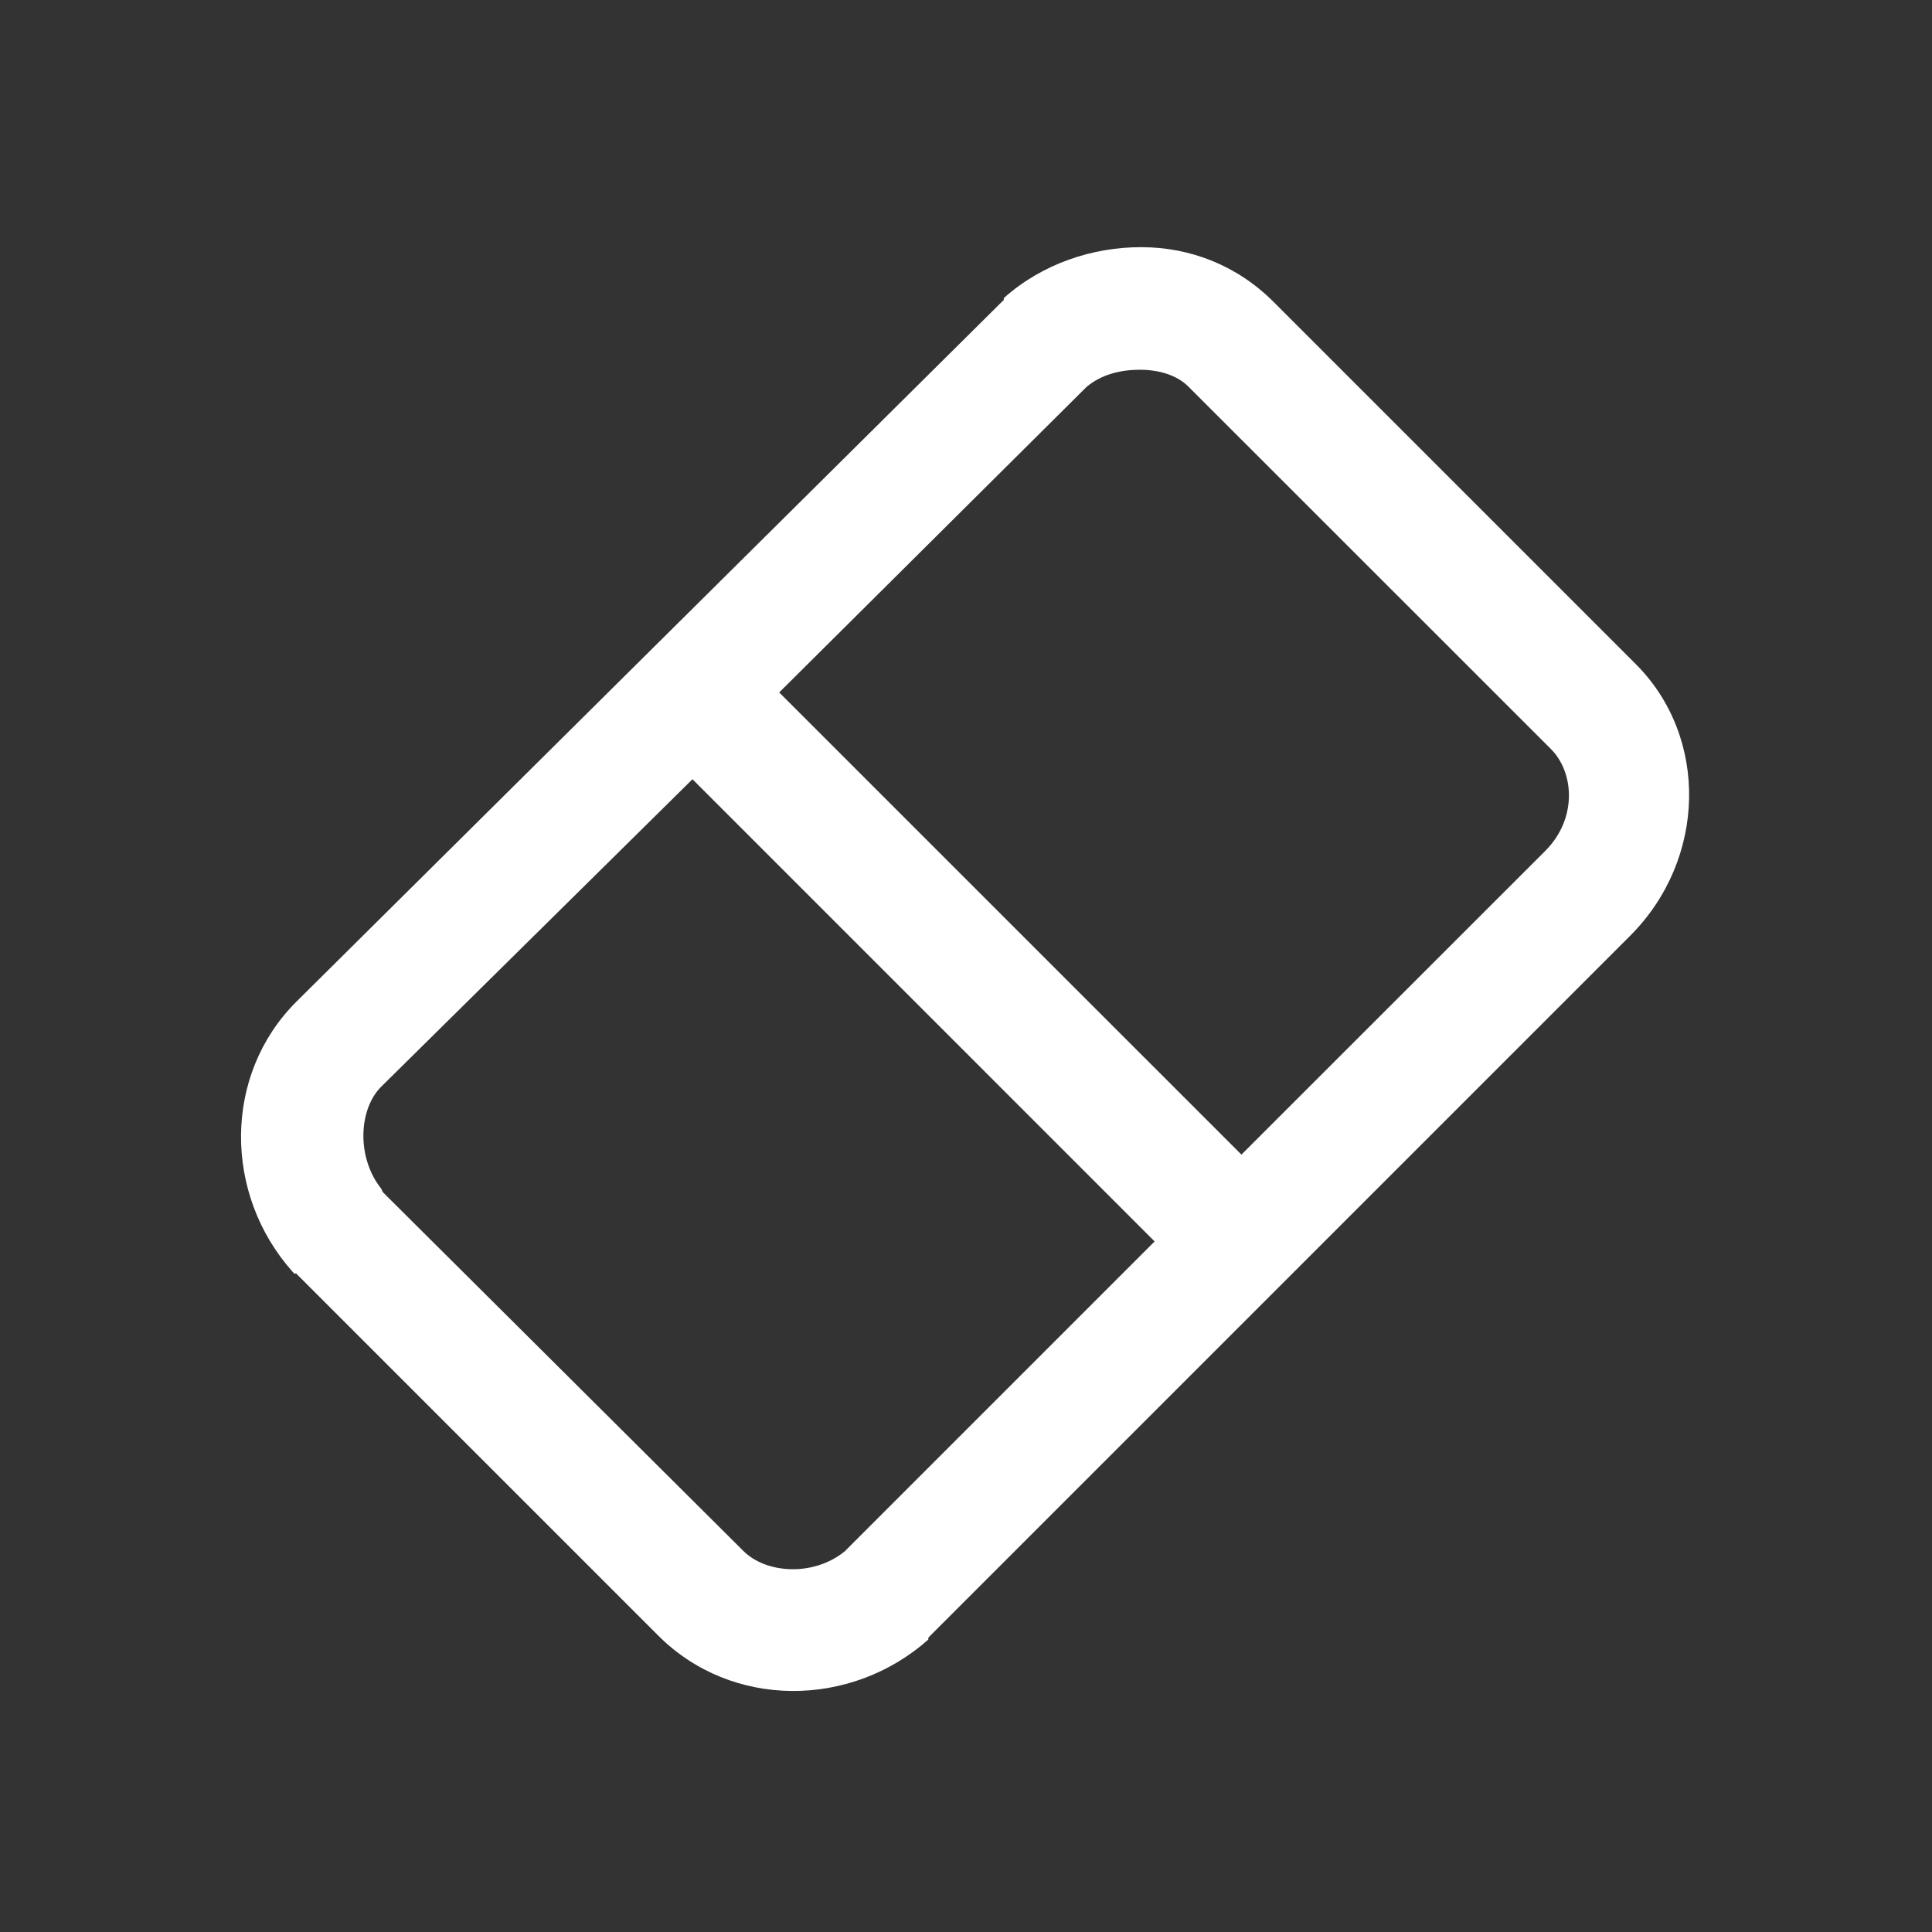 <svg viewBox="0 0 512 512" xmlns="http://www.w3.org/2000/svg" fill="#fff"><rect x="0" y="0" width="512" height="512" fill="#333333" stroke="none"/><path d="M302.496 65.504c12.896.016 25.311 4.8 35.008 14.496l96 96c19.392 19.392 18.768 51.728-1.504 72L246.496 433.504l-.48.512v.48c-20.576 18.272-52.112 18.4-71.52-.992l-96-96h-.512l-.48-.512c-18.272-20.544-18.4-52.095.992-71.488l187.008-185.52.512-.48v-.512c10.24-9.136 23.6-13.52 36.48-13.488zm-.48 32.48h-.03c-4.882.03-9.953 1.15-14 4.512l-.482.48-81.007 80.528 122.496 122.48 80.51-80.48c8.545-8.545 7.698-20.8 1.505-27.01l-96.032-96c-3.07-3.103-7.872-4.51-12.96-4.51zM183.504 206.496h.016L101.008 288c-5.984 5.984-6.56 18.72 0 26.992.24.304.256.72.512 1.008l95.472 95.008c6.08 6.08 18.736 6.848 27.008 0l.48-.512 81.505-81.504z"/></svg>